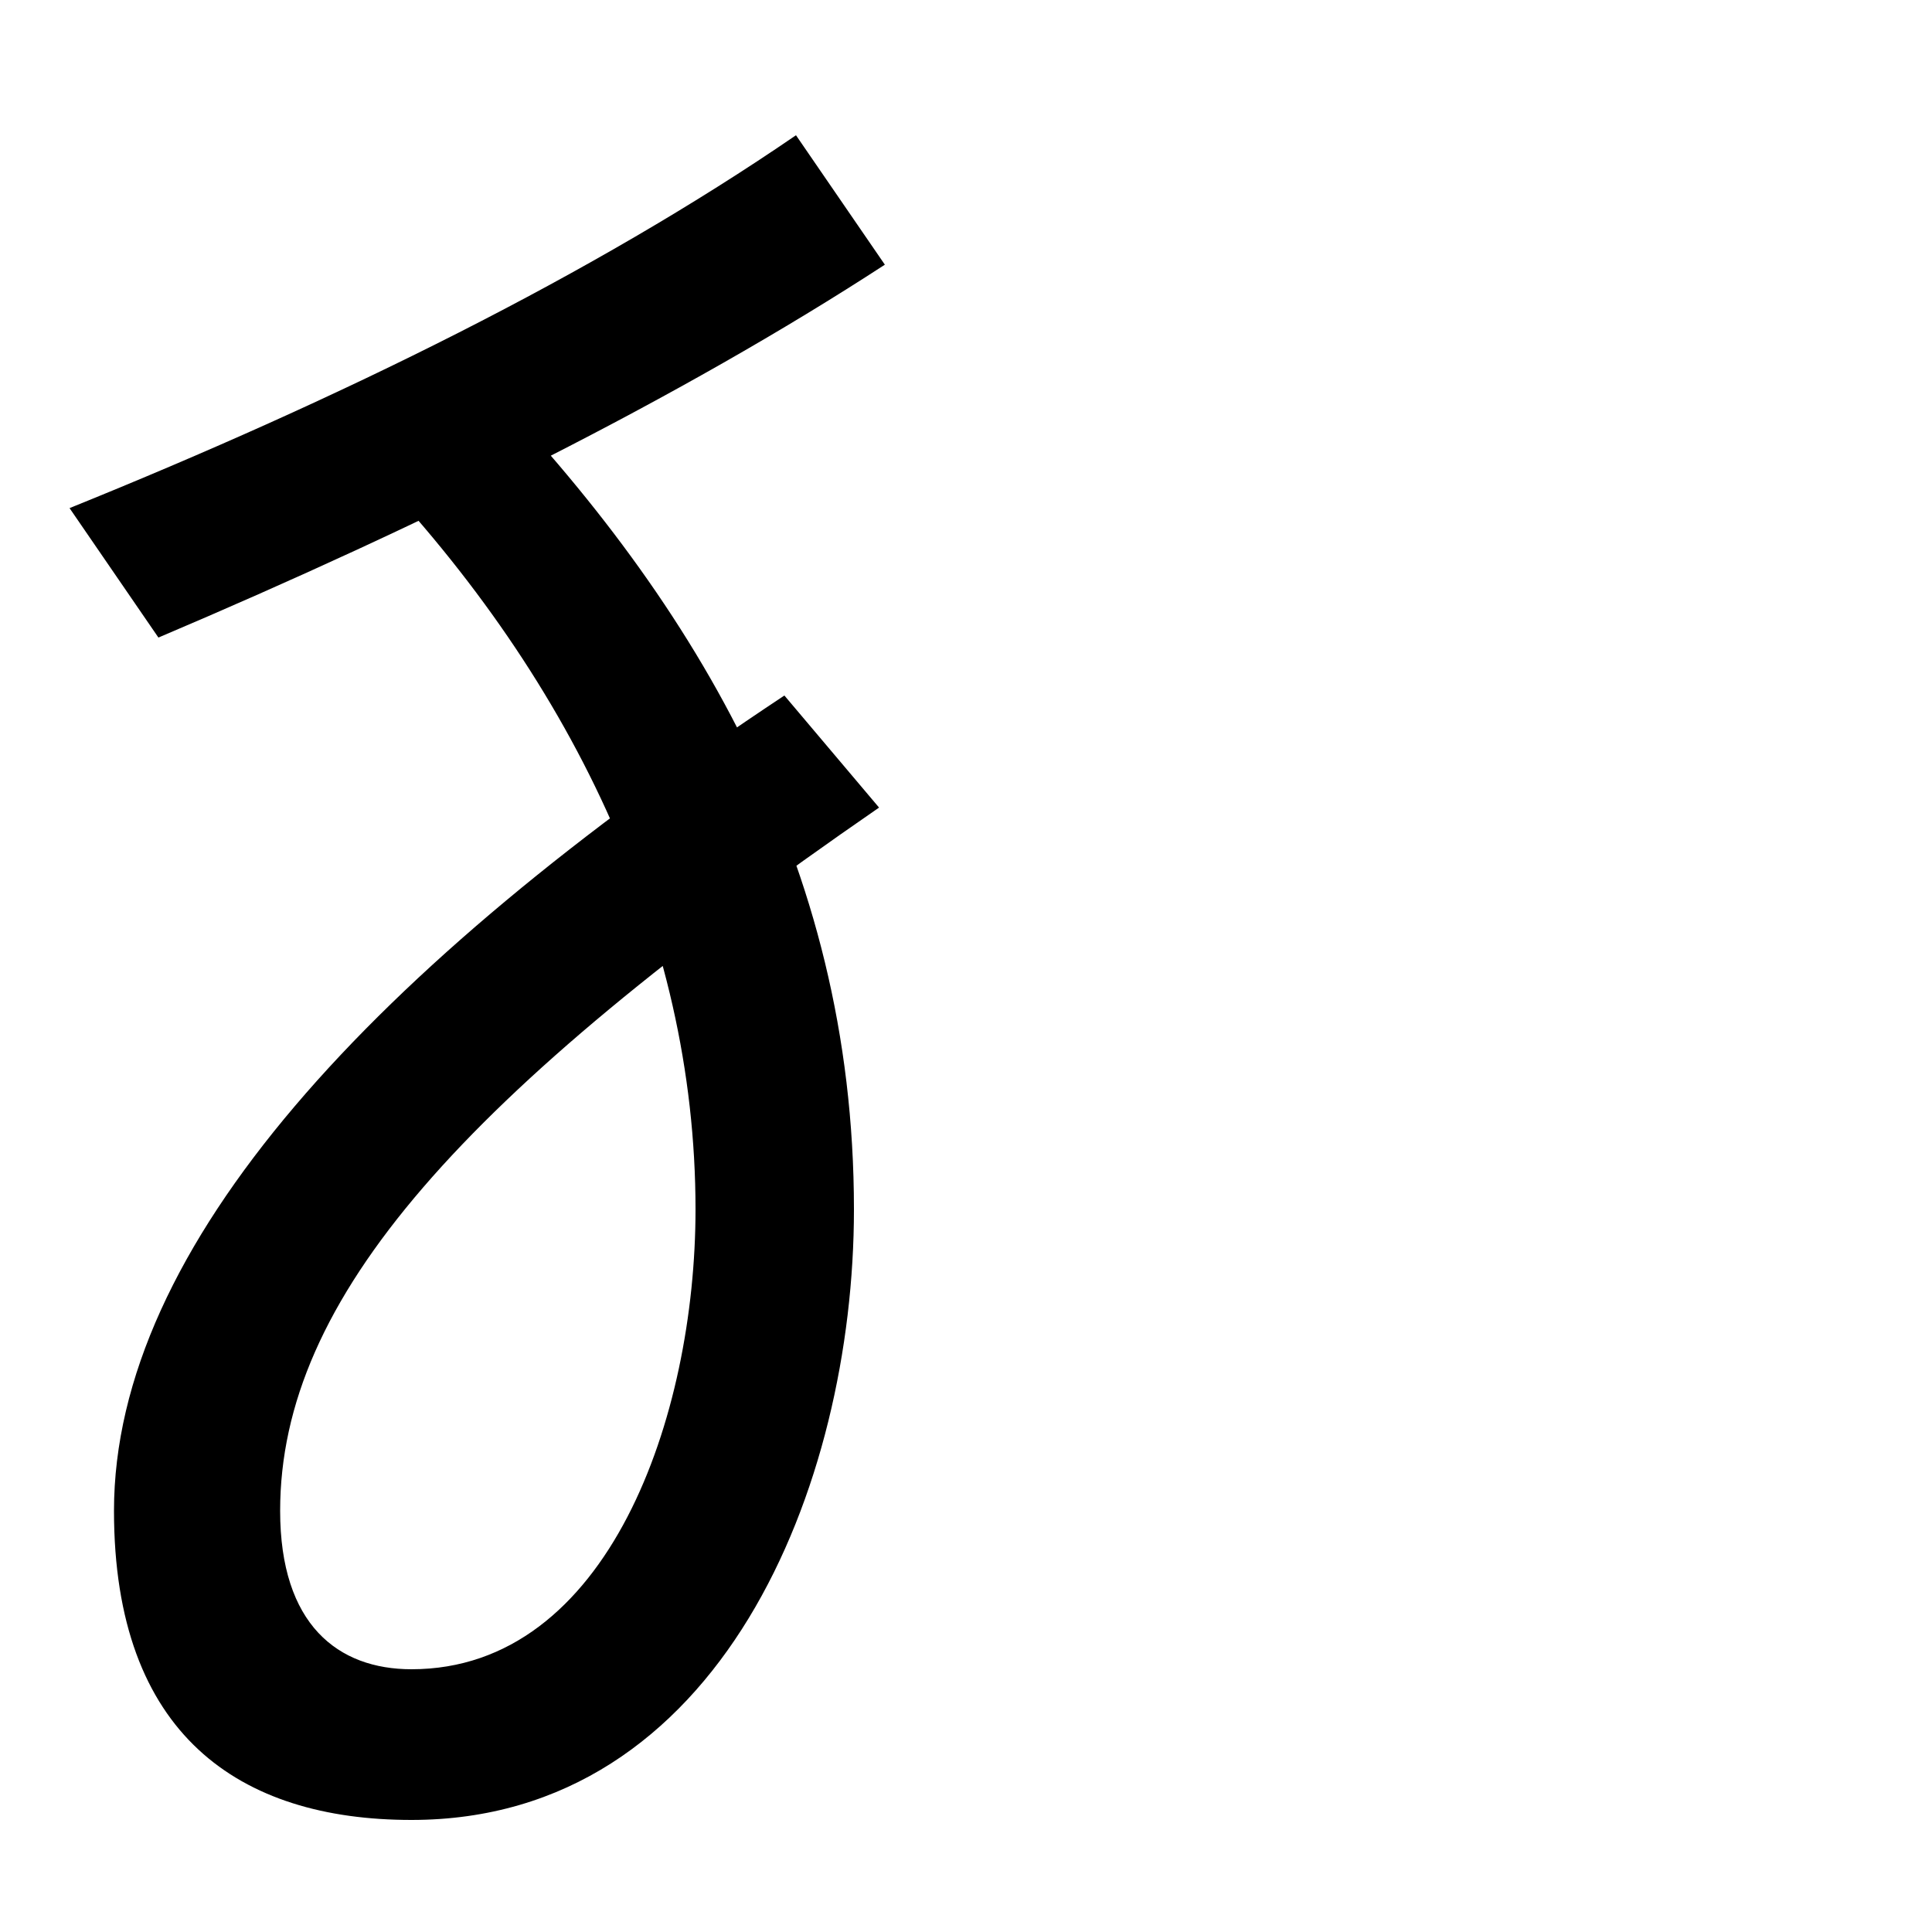 <svg xmlns="http://www.w3.org/2000/svg" width="1000" height="1000"><path d="M213 -62C373 -62 442 111 442 254C442 435 357 573 243 690L185 645C295 532 360 397 360 254C360 147 315 16 213 16C175 16 145 39 145 98C145 208 239 313 455 462L406 520C193 379 59 235 59 98C59 -18 124 -62 213 -62ZM36 617 82 550C221 609 352 674 458 743L412 810C307 738 177 674 36 617Z" transform="translate(0, 880) scale(1,-1)" /></svg>